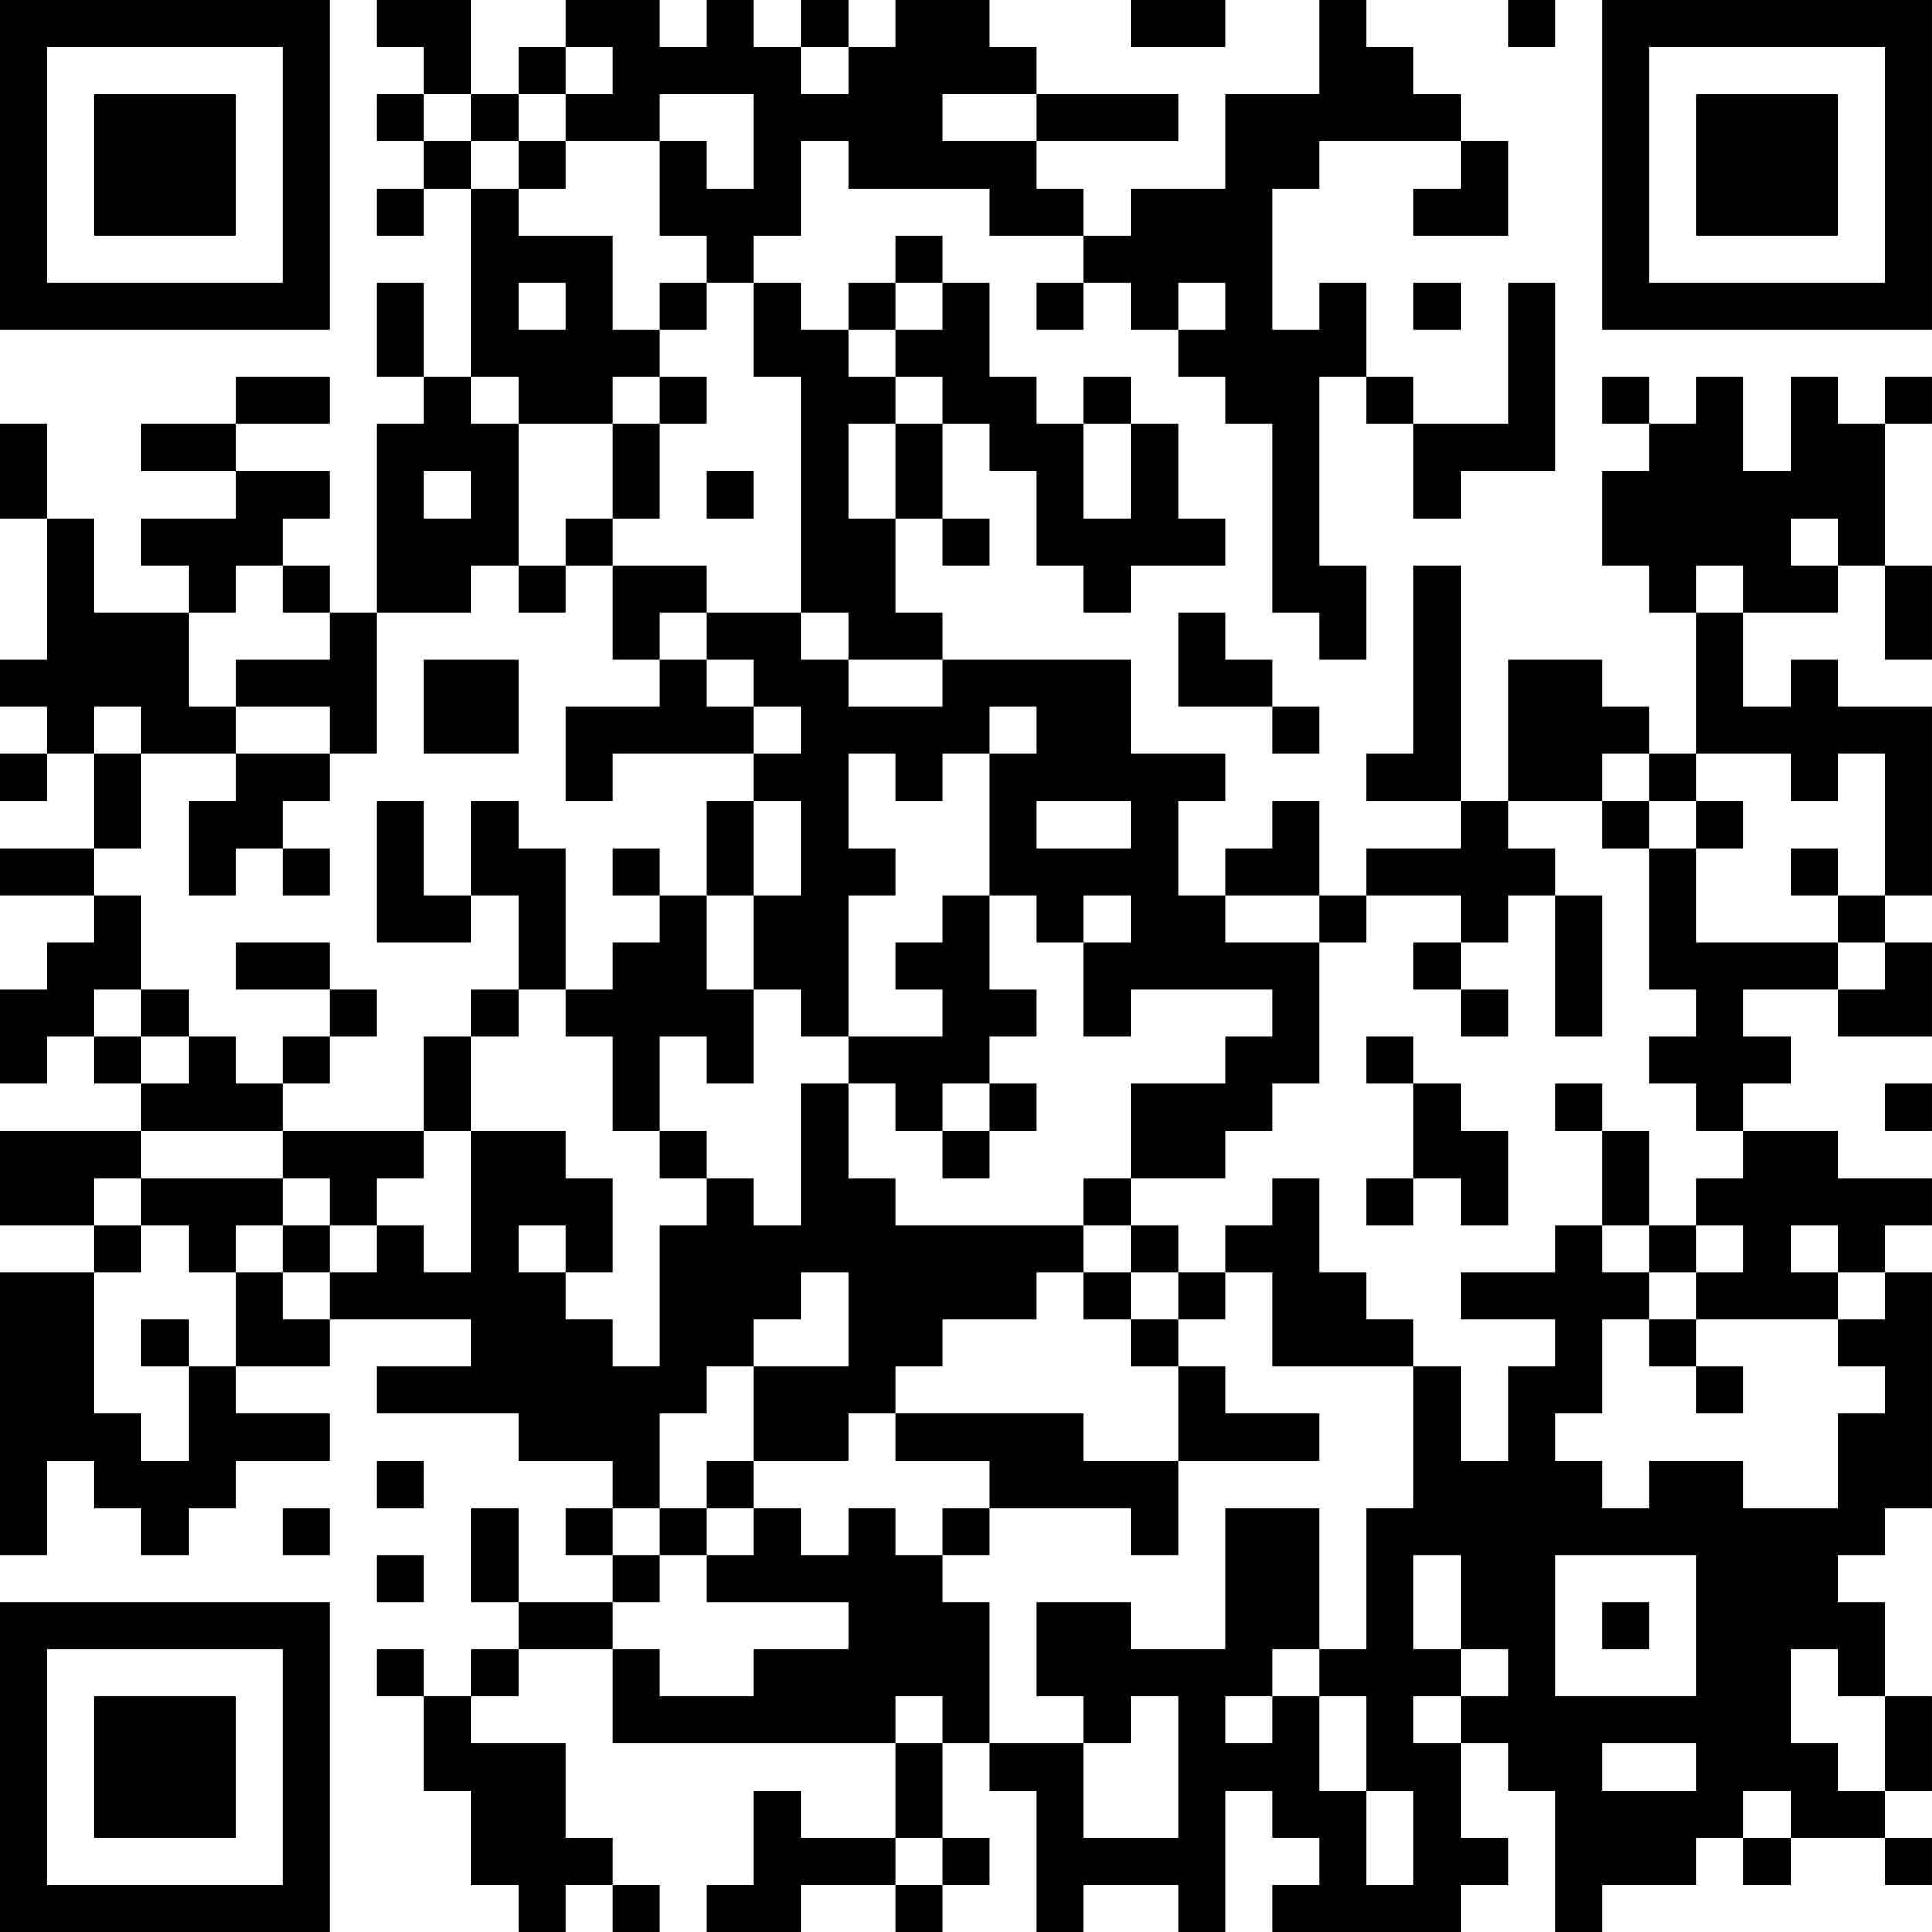 <?xml version="1.0" encoding="UTF-8"?>
<svg xmlns="http://www.w3.org/2000/svg" version="1.1" width="200" height="200" viewBox="0 0 200 200"><rect x="0" y="0" width="200" height="200" fill="#ffffff"/><g transform="scale(4.878)"><g transform="translate(0,0)"><path fill-rule="evenodd" d="M8 0L8 1L9 1L9 2L8 2L8 3L9 3L9 4L8 4L8 5L9 5L9 4L10 4L10 8L9 8L9 6L8 6L8 8L9 8L9 9L8 9L8 13L7 13L7 12L6 12L6 11L7 11L7 10L5 10L5 9L7 9L7 8L5 8L5 9L3 9L3 10L5 10L5 11L3 11L3 12L4 12L4 13L2 13L2 11L1 11L1 9L0 9L0 11L1 11L1 14L0 14L0 15L1 15L1 16L0 16L0 17L1 17L1 16L2 16L2 18L0 18L0 19L2 19L2 20L1 20L1 21L0 21L0 23L1 23L1 22L2 22L2 23L3 23L3 24L0 24L0 26L2 26L2 27L0 27L0 33L1 33L1 31L2 31L2 32L3 32L3 33L4 33L4 32L5 32L5 31L7 31L7 30L5 30L5 29L7 29L7 28L10 28L10 29L8 29L8 30L11 30L11 31L13 31L13 32L12 32L12 33L13 33L13 34L11 34L11 32L10 32L10 34L11 34L11 35L10 35L10 36L9 36L9 35L8 35L8 36L9 36L9 38L10 38L10 40L11 40L11 41L12 41L12 40L13 40L13 41L14 41L14 40L13 40L13 39L12 39L12 37L10 37L10 36L11 36L11 35L13 35L13 37L19 37L19 39L17 39L17 38L16 38L16 40L15 40L15 41L17 41L17 40L19 40L19 41L20 41L20 40L21 40L21 39L20 39L20 37L21 37L21 38L22 38L22 41L23 41L23 40L25 40L25 41L26 41L26 38L27 38L27 39L28 39L28 40L27 40L27 41L31 41L31 40L32 40L32 39L31 39L31 37L32 37L32 38L33 38L33 41L34 41L34 40L36 40L36 39L37 39L37 40L38 40L38 39L40 39L40 40L41 40L41 39L40 39L40 38L41 38L41 36L40 36L40 34L39 34L39 33L40 33L40 32L41 32L41 27L40 27L40 26L41 26L41 25L39 25L39 24L37 24L37 23L38 23L38 22L37 22L37 21L39 21L39 22L41 22L41 20L40 20L40 19L41 19L41 15L39 15L39 14L38 14L38 15L37 15L37 13L39 13L39 12L40 12L40 14L41 14L41 12L40 12L40 9L41 9L41 8L40 8L40 9L39 9L39 8L38 8L38 10L37 10L37 8L36 8L36 9L35 9L35 8L34 8L34 9L35 9L35 10L34 10L34 12L35 12L35 13L36 13L36 16L35 16L35 15L34 15L34 14L32 14L32 17L31 17L31 12L30 12L30 16L29 16L29 17L31 17L31 18L29 18L29 19L28 19L28 17L27 17L27 18L26 18L26 19L25 19L25 17L26 17L26 16L24 16L24 14L20 14L20 13L19 13L19 11L20 11L20 12L21 12L21 11L20 11L20 9L21 9L21 10L22 10L22 12L23 12L23 13L24 13L24 12L26 12L26 11L25 11L25 9L24 9L24 8L23 8L23 9L22 9L22 8L21 8L21 6L20 6L20 5L19 5L19 6L18 6L18 7L17 7L17 6L16 6L16 5L17 5L17 3L18 3L18 4L21 4L21 5L23 5L23 6L22 6L22 7L23 7L23 6L24 6L24 7L25 7L25 8L26 8L26 9L27 9L27 13L28 13L28 14L29 14L29 12L28 12L28 8L29 8L29 9L30 9L30 11L31 11L31 10L33 10L33 6L32 6L32 9L30 9L30 8L29 8L29 6L28 6L28 7L27 7L27 4L28 4L28 3L31 3L31 4L30 4L30 5L32 5L32 3L31 3L31 2L30 2L30 1L29 1L29 0L28 0L28 2L26 2L26 4L24 4L24 5L23 5L23 4L22 4L22 3L25 3L25 2L22 2L22 1L21 1L21 0L19 0L19 1L18 1L18 0L17 0L17 1L16 1L16 0L15 0L15 1L14 1L14 0L12 0L12 1L11 1L11 2L10 2L10 0ZM24 0L24 1L26 1L26 0ZM32 0L32 1L33 1L33 0ZM12 1L12 2L11 2L11 3L10 3L10 2L9 2L9 3L10 3L10 4L11 4L11 5L13 5L13 7L14 7L14 8L13 8L13 9L11 9L11 8L10 8L10 9L11 9L11 12L10 12L10 13L8 13L8 16L7 16L7 15L5 15L5 14L7 14L7 13L6 13L6 12L5 12L5 13L4 13L4 15L5 15L5 16L3 16L3 15L2 15L2 16L3 16L3 18L2 18L2 19L3 19L3 21L2 21L2 22L3 22L3 23L4 23L4 22L5 22L5 23L6 23L6 24L3 24L3 25L2 25L2 26L3 26L3 27L2 27L2 30L3 30L3 31L4 31L4 29L5 29L5 27L6 27L6 28L7 28L7 27L8 27L8 26L9 26L9 27L10 27L10 24L12 24L12 25L13 25L13 27L12 27L12 26L11 26L11 27L12 27L12 28L13 28L13 29L14 29L14 26L15 26L15 25L16 25L16 26L17 26L17 23L18 23L18 25L19 25L19 26L23 26L23 27L22 27L22 28L20 28L20 29L19 29L19 30L18 30L18 31L16 31L16 29L18 29L18 27L17 27L17 28L16 28L16 29L15 29L15 30L14 30L14 32L13 32L13 33L14 33L14 34L13 34L13 35L14 35L14 36L16 36L16 35L18 35L18 34L15 34L15 33L16 33L16 32L17 32L17 33L18 33L18 32L19 32L19 33L20 33L20 34L21 34L21 37L23 37L23 39L25 39L25 36L24 36L24 37L23 37L23 36L22 36L22 34L24 34L24 35L26 35L26 32L28 32L28 35L27 35L27 36L26 36L26 37L27 37L27 36L28 36L28 38L29 38L29 40L30 40L30 38L29 38L29 36L28 36L28 35L29 35L29 32L30 32L30 29L31 29L31 31L32 31L32 29L33 29L33 28L31 28L31 27L33 27L33 26L34 26L34 27L35 27L35 28L34 28L34 30L33 30L33 31L34 31L34 32L35 32L35 31L37 31L37 32L39 32L39 30L40 30L40 29L39 29L39 28L40 28L40 27L39 27L39 26L38 26L38 27L39 27L39 28L36 28L36 27L37 27L37 26L36 26L36 25L37 25L37 24L36 24L36 23L35 23L35 22L36 22L36 21L35 21L35 18L36 18L36 20L39 20L39 21L40 21L40 20L39 20L39 19L40 19L40 16L39 16L39 17L38 17L38 16L36 16L36 17L35 17L35 16L34 16L34 17L32 17L32 18L33 18L33 19L32 19L32 20L31 20L31 19L29 19L29 20L28 20L28 19L26 19L26 20L28 20L28 23L27 23L27 24L26 24L26 25L24 25L24 23L26 23L26 22L27 22L27 21L24 21L24 22L23 22L23 20L24 20L24 19L23 19L23 20L22 20L22 19L21 19L21 16L22 16L22 15L21 15L21 16L20 16L20 17L19 17L19 16L18 16L18 18L19 18L19 19L18 19L18 22L17 22L17 21L16 21L16 19L17 19L17 17L16 17L16 16L17 16L17 15L16 15L16 14L15 14L15 13L17 13L17 14L18 14L18 15L20 15L20 14L18 14L18 13L17 13L17 8L16 8L16 6L15 6L15 5L14 5L14 3L15 3L15 4L16 4L16 2L14 2L14 3L12 3L12 2L13 2L13 1ZM17 1L17 2L18 2L18 1ZM20 2L20 3L22 3L22 2ZM11 3L11 4L12 4L12 3ZM11 6L11 7L12 7L12 6ZM14 6L14 7L15 7L15 6ZM19 6L19 7L18 7L18 8L19 8L19 9L18 9L18 11L19 11L19 9L20 9L20 8L19 8L19 7L20 7L20 6ZM25 6L25 7L26 7L26 6ZM30 6L30 7L31 7L31 6ZM14 8L14 9L13 9L13 11L12 11L12 12L11 12L11 13L12 13L12 12L13 12L13 14L14 14L14 15L12 15L12 17L13 17L13 16L16 16L16 15L15 15L15 14L14 14L14 13L15 13L15 12L13 12L13 11L14 11L14 9L15 9L15 8ZM23 9L23 11L24 11L24 9ZM9 10L9 11L10 11L10 10ZM15 10L15 11L16 11L16 10ZM38 11L38 12L39 12L39 11ZM36 12L36 13L37 13L37 12ZM25 13L25 15L27 15L27 16L28 16L28 15L27 15L27 14L26 14L26 13ZM9 14L9 16L11 16L11 14ZM5 16L5 17L4 17L4 19L5 19L5 18L6 18L6 19L7 19L7 18L6 18L6 17L7 17L7 16ZM8 17L8 20L10 20L10 19L11 19L11 21L10 21L10 22L9 22L9 24L6 24L6 25L3 25L3 26L4 26L4 27L5 27L5 26L6 26L6 27L7 27L7 26L8 26L8 25L9 25L9 24L10 24L10 22L11 22L11 21L12 21L12 22L13 22L13 24L14 24L14 25L15 25L15 24L14 24L14 22L15 22L15 23L16 23L16 21L15 21L15 19L16 19L16 17L15 17L15 19L14 19L14 18L13 18L13 19L14 19L14 20L13 20L13 21L12 21L12 18L11 18L11 17L10 17L10 19L9 19L9 17ZM22 17L22 18L24 18L24 17ZM34 17L34 18L35 18L35 17ZM36 17L36 18L37 18L37 17ZM38 18L38 19L39 19L39 18ZM20 19L20 20L19 20L19 21L20 21L20 22L18 22L18 23L19 23L19 24L20 24L20 25L21 25L21 24L22 24L22 23L21 23L21 22L22 22L22 21L21 21L21 19ZM33 19L33 22L34 22L34 19ZM5 20L5 21L7 21L7 22L6 22L6 23L7 23L7 22L8 22L8 21L7 21L7 20ZM30 20L30 21L31 21L31 22L32 22L32 21L31 21L31 20ZM3 21L3 22L4 22L4 21ZM29 22L29 23L30 23L30 25L29 25L29 26L30 26L30 25L31 25L31 26L32 26L32 24L31 24L31 23L30 23L30 22ZM20 23L20 24L21 24L21 23ZM33 23L33 24L34 24L34 26L35 26L35 27L36 27L36 26L35 26L35 24L34 24L34 23ZM40 23L40 24L41 24L41 23ZM6 25L6 26L7 26L7 25ZM23 25L23 26L24 26L24 27L23 27L23 28L24 28L24 29L25 29L25 31L23 31L23 30L19 30L19 31L21 31L21 32L20 32L20 33L21 33L21 32L24 32L24 33L25 33L25 31L28 31L28 30L26 30L26 29L25 29L25 28L26 28L26 27L27 27L27 29L30 29L30 28L29 28L29 27L28 27L28 25L27 25L27 26L26 26L26 27L25 27L25 26L24 26L24 25ZM24 27L24 28L25 28L25 27ZM3 28L3 29L4 29L4 28ZM35 28L35 29L36 29L36 30L37 30L37 29L36 29L36 28ZM8 31L8 32L9 32L9 31ZM15 31L15 32L14 32L14 33L15 33L15 32L16 32L16 31ZM6 32L6 33L7 33L7 32ZM8 33L8 34L9 34L9 33ZM30 33L30 35L31 35L31 36L30 36L30 37L31 37L31 36L32 36L32 35L31 35L31 33ZM33 33L33 36L36 36L36 33ZM34 34L34 35L35 35L35 34ZM38 35L38 37L39 37L39 38L40 38L40 36L39 36L39 35ZM19 36L19 37L20 37L20 36ZM34 37L34 38L36 38L36 37ZM37 38L37 39L38 39L38 38ZM19 39L19 40L20 40L20 39ZM0 0L0 7L7 7L7 0ZM1 1L1 6L6 6L6 1ZM2 2L2 5L5 5L5 2ZM34 0L34 7L41 7L41 0ZM35 1L35 6L40 6L40 1ZM36 2L36 5L39 5L39 2ZM0 34L0 41L7 41L7 34ZM1 35L1 40L6 40L6 35ZM2 36L2 39L5 39L5 36Z" fill="#000000"/></g></g></svg>
